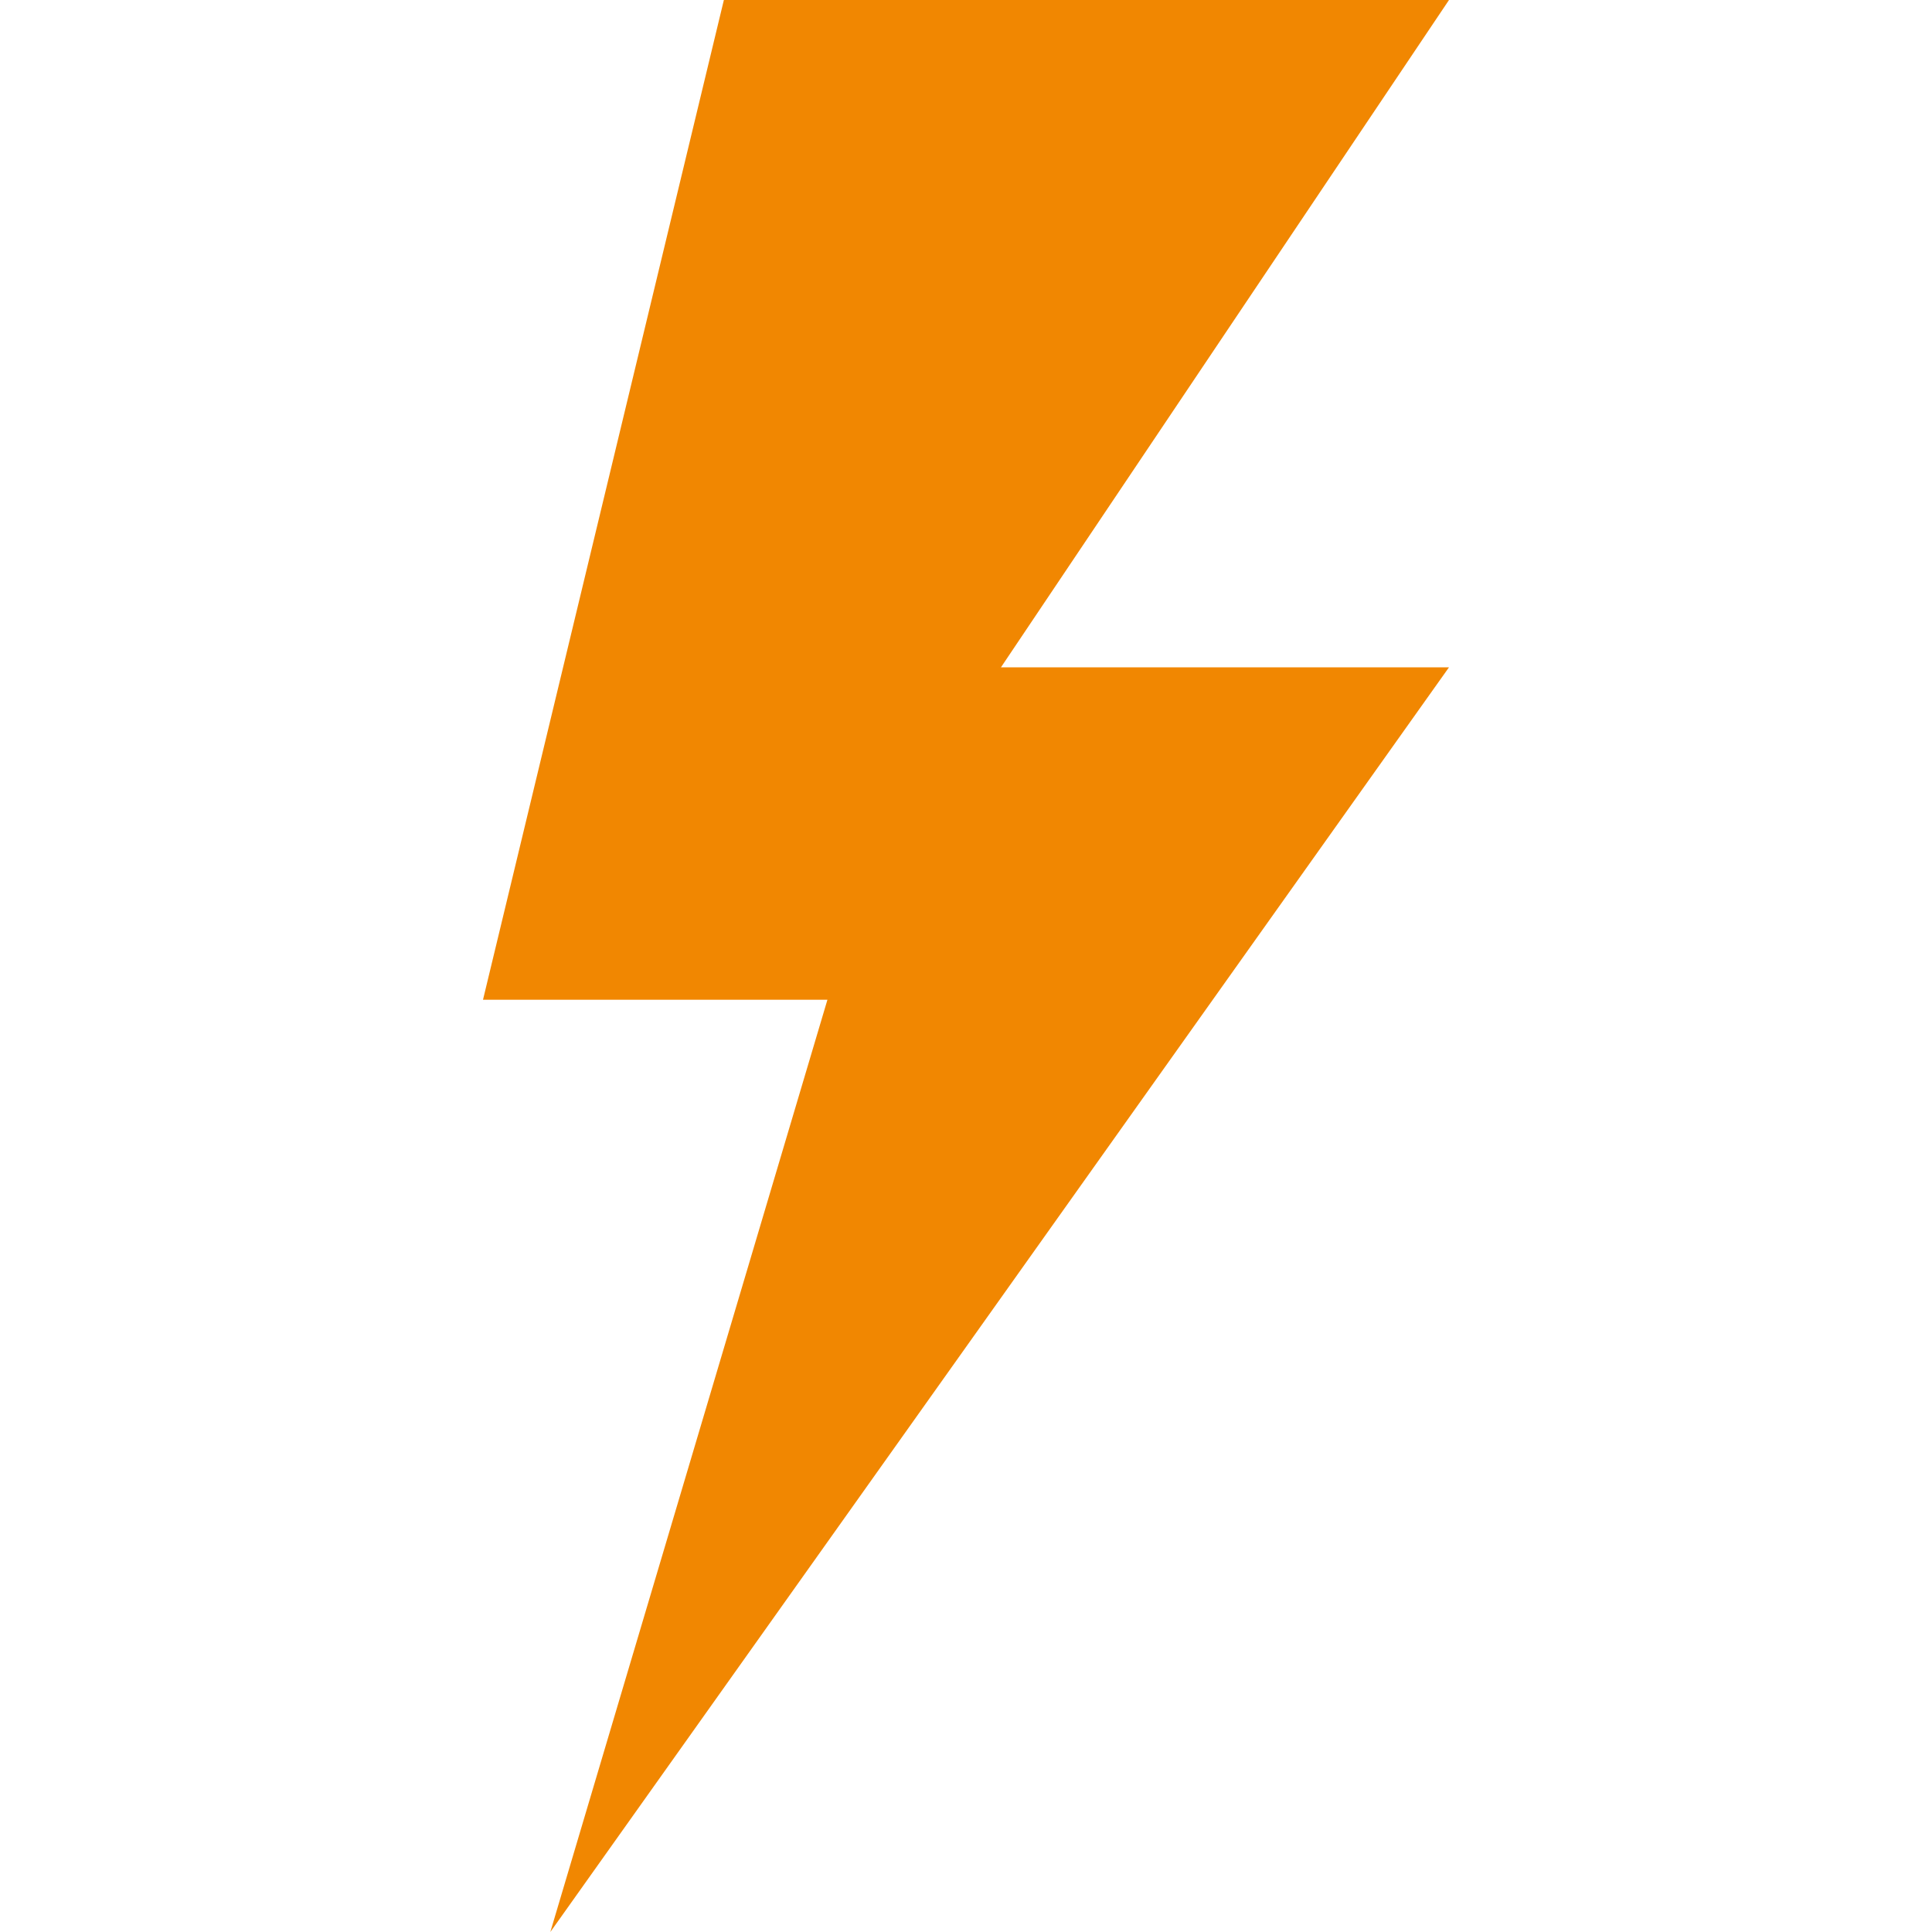 <svg id="salamasvg" width="3em" height="3em" viewBox="0 0 20 40" fill="none" xmlns="http://www.w3.org/2000/svg">
<path id="salama" d="M1.394 40L7.131 20.699H0L4.987 0H20L10.724 13.816H20L1.394 40Z" fill="#F18701"/>
</svg>
